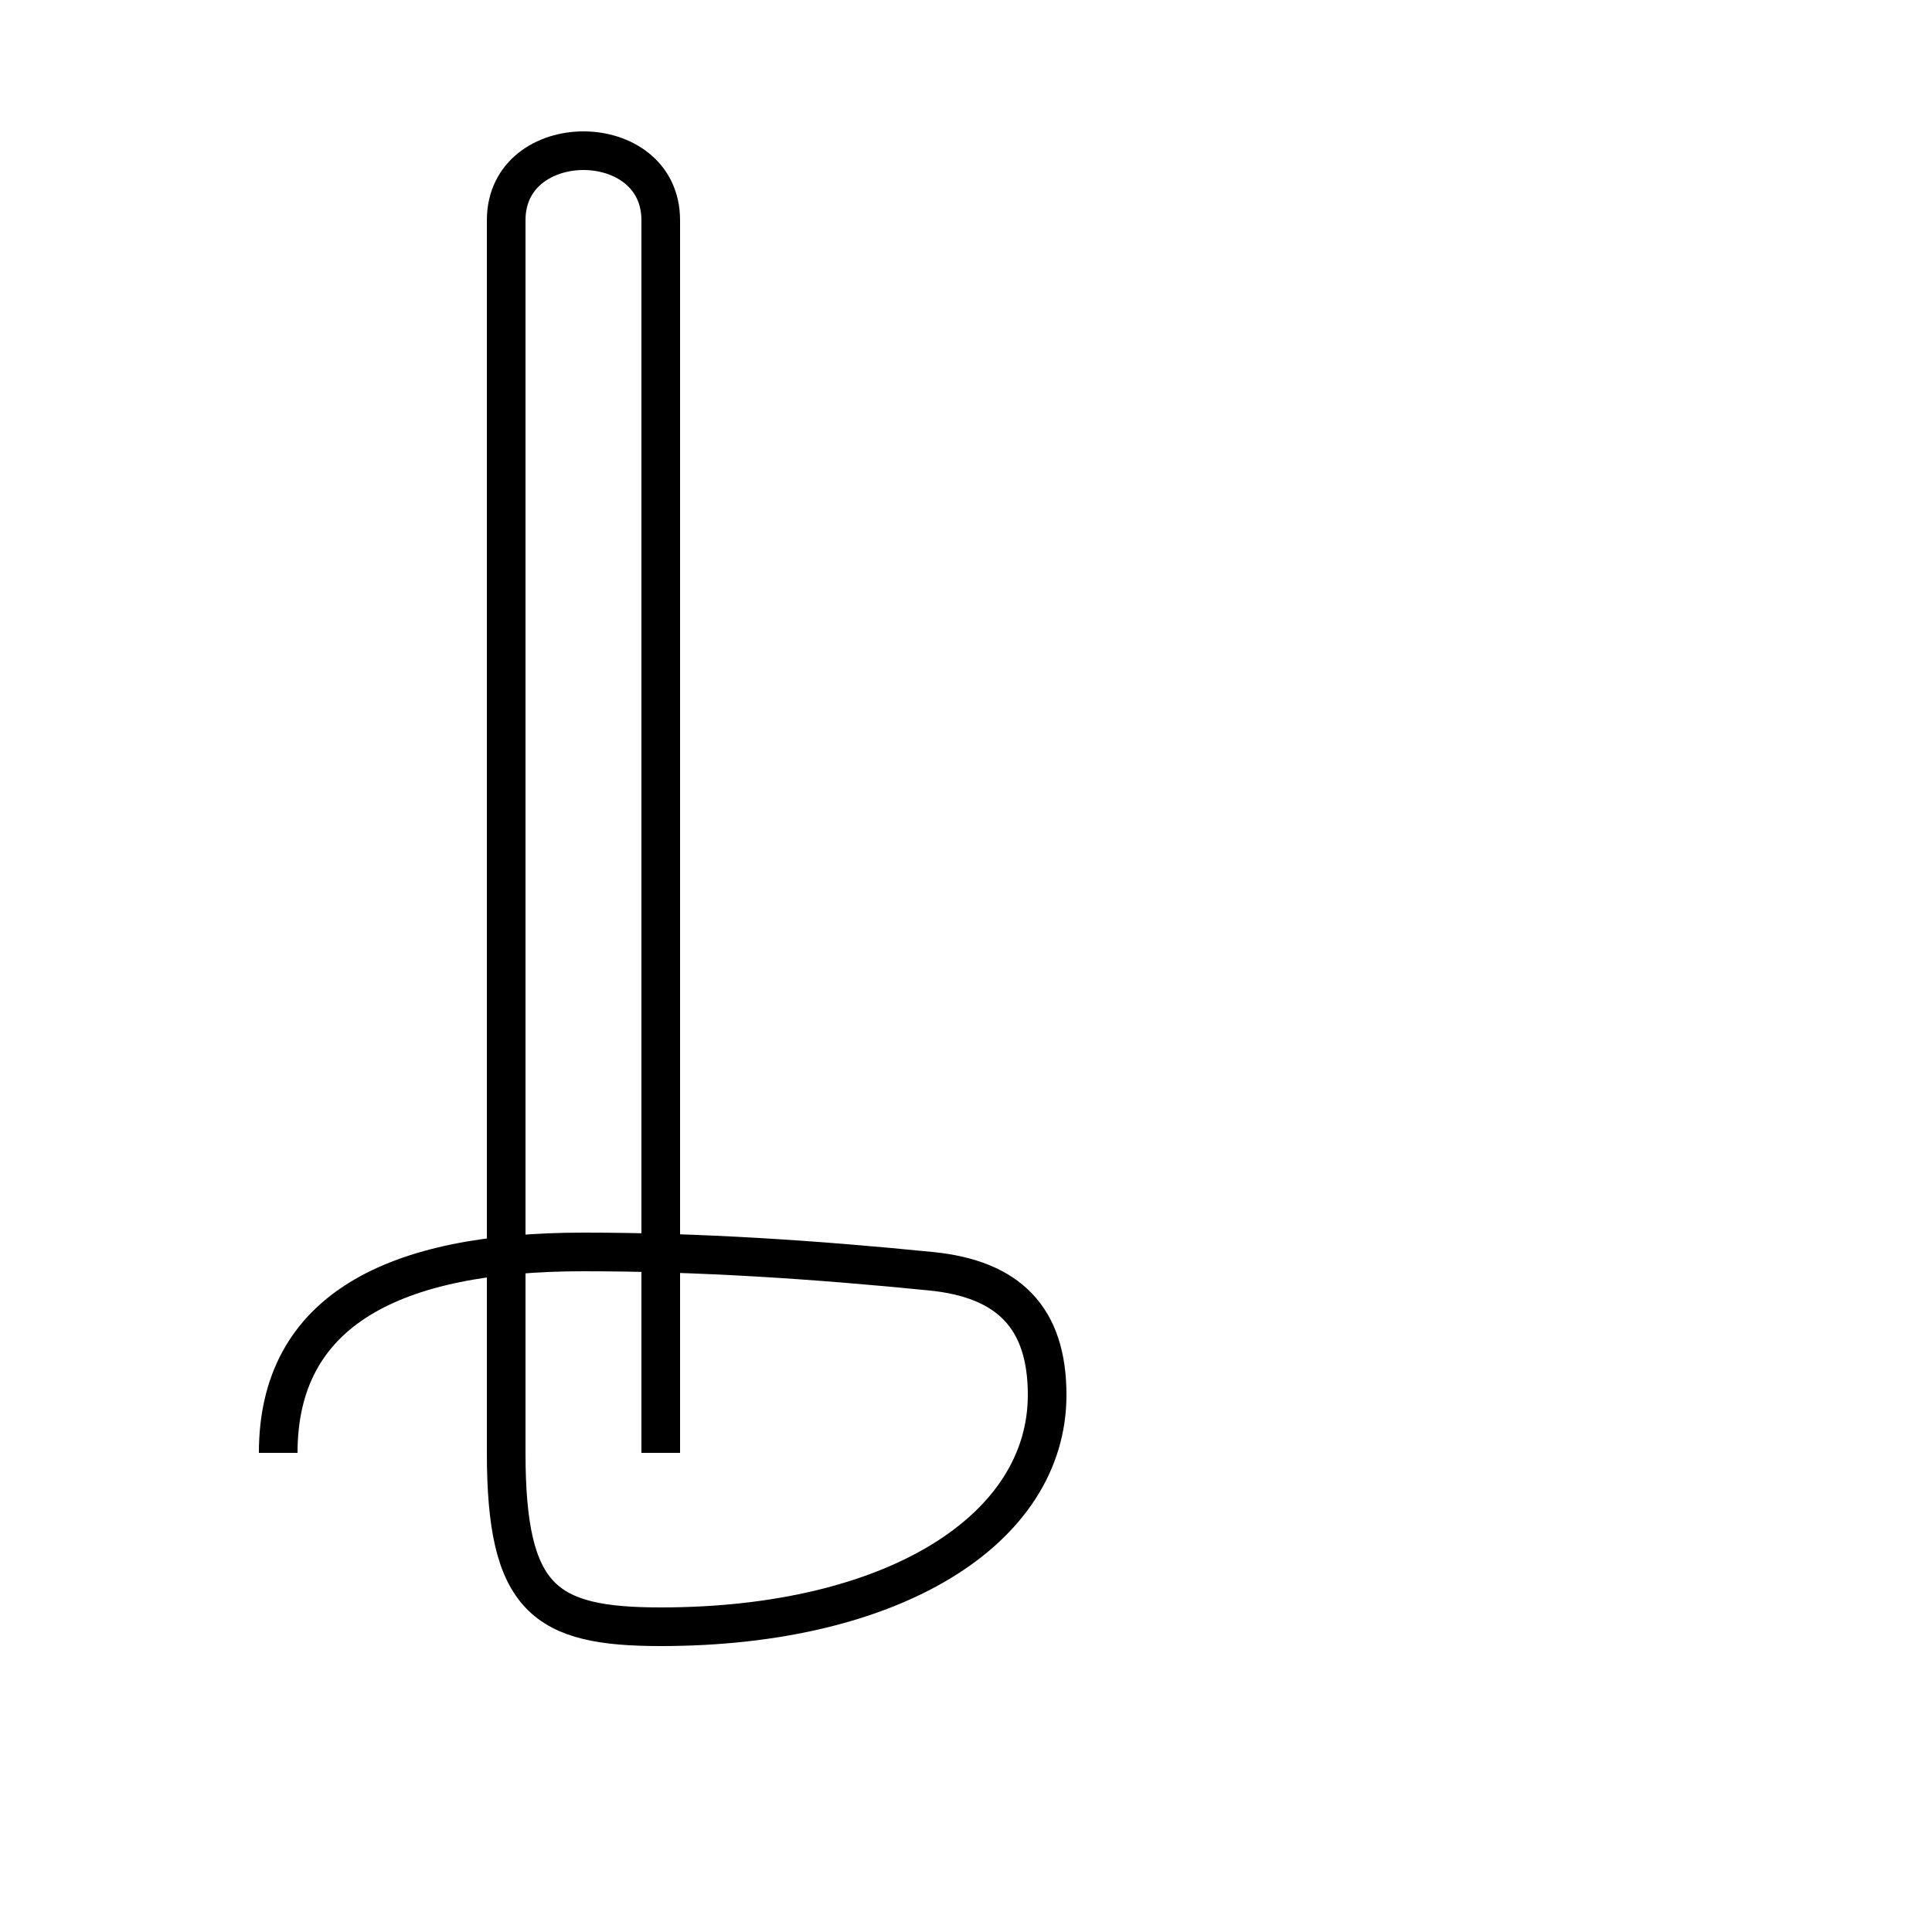 <?xml version='1.0' encoding='utf8'?>
<svg viewBox="0.0 -44.0 50.0 50.0" version="1.1" xmlns="http://www.w3.org/2000/svg">
<rect x="0.0" y="-44.0" width="50.0" height="50.0" fill="#808080" stroke="none"/>
<rect x="-1000" y="-1000" width="2000" height="2000" stroke="white" fill="white"/>
<g style="fill:none; stroke:#000000;  stroke-width:1">
<path d="M 17.1 6.4 L 17.1 38.3 C 17.1 39.5 16.1 40.1 15.1 40.1 C 14.1 40.1 13.1 39.5 13.1 38.3 L 13.1 6.4 C 13.1 2.6 14.1 1.9 17.1 1.9 C 23.1 1.9 27.1 4.4 27.1 7.9 C 27.1 9.9 26.1 10.9 24.1 11.1 C 21.1 11.4 18.1 11.6 15.1 11.6 C 10.2 11.6 7.2 10.1 7.2 6.4 " transform="scale(1, -1)" />
</g>
</svg>